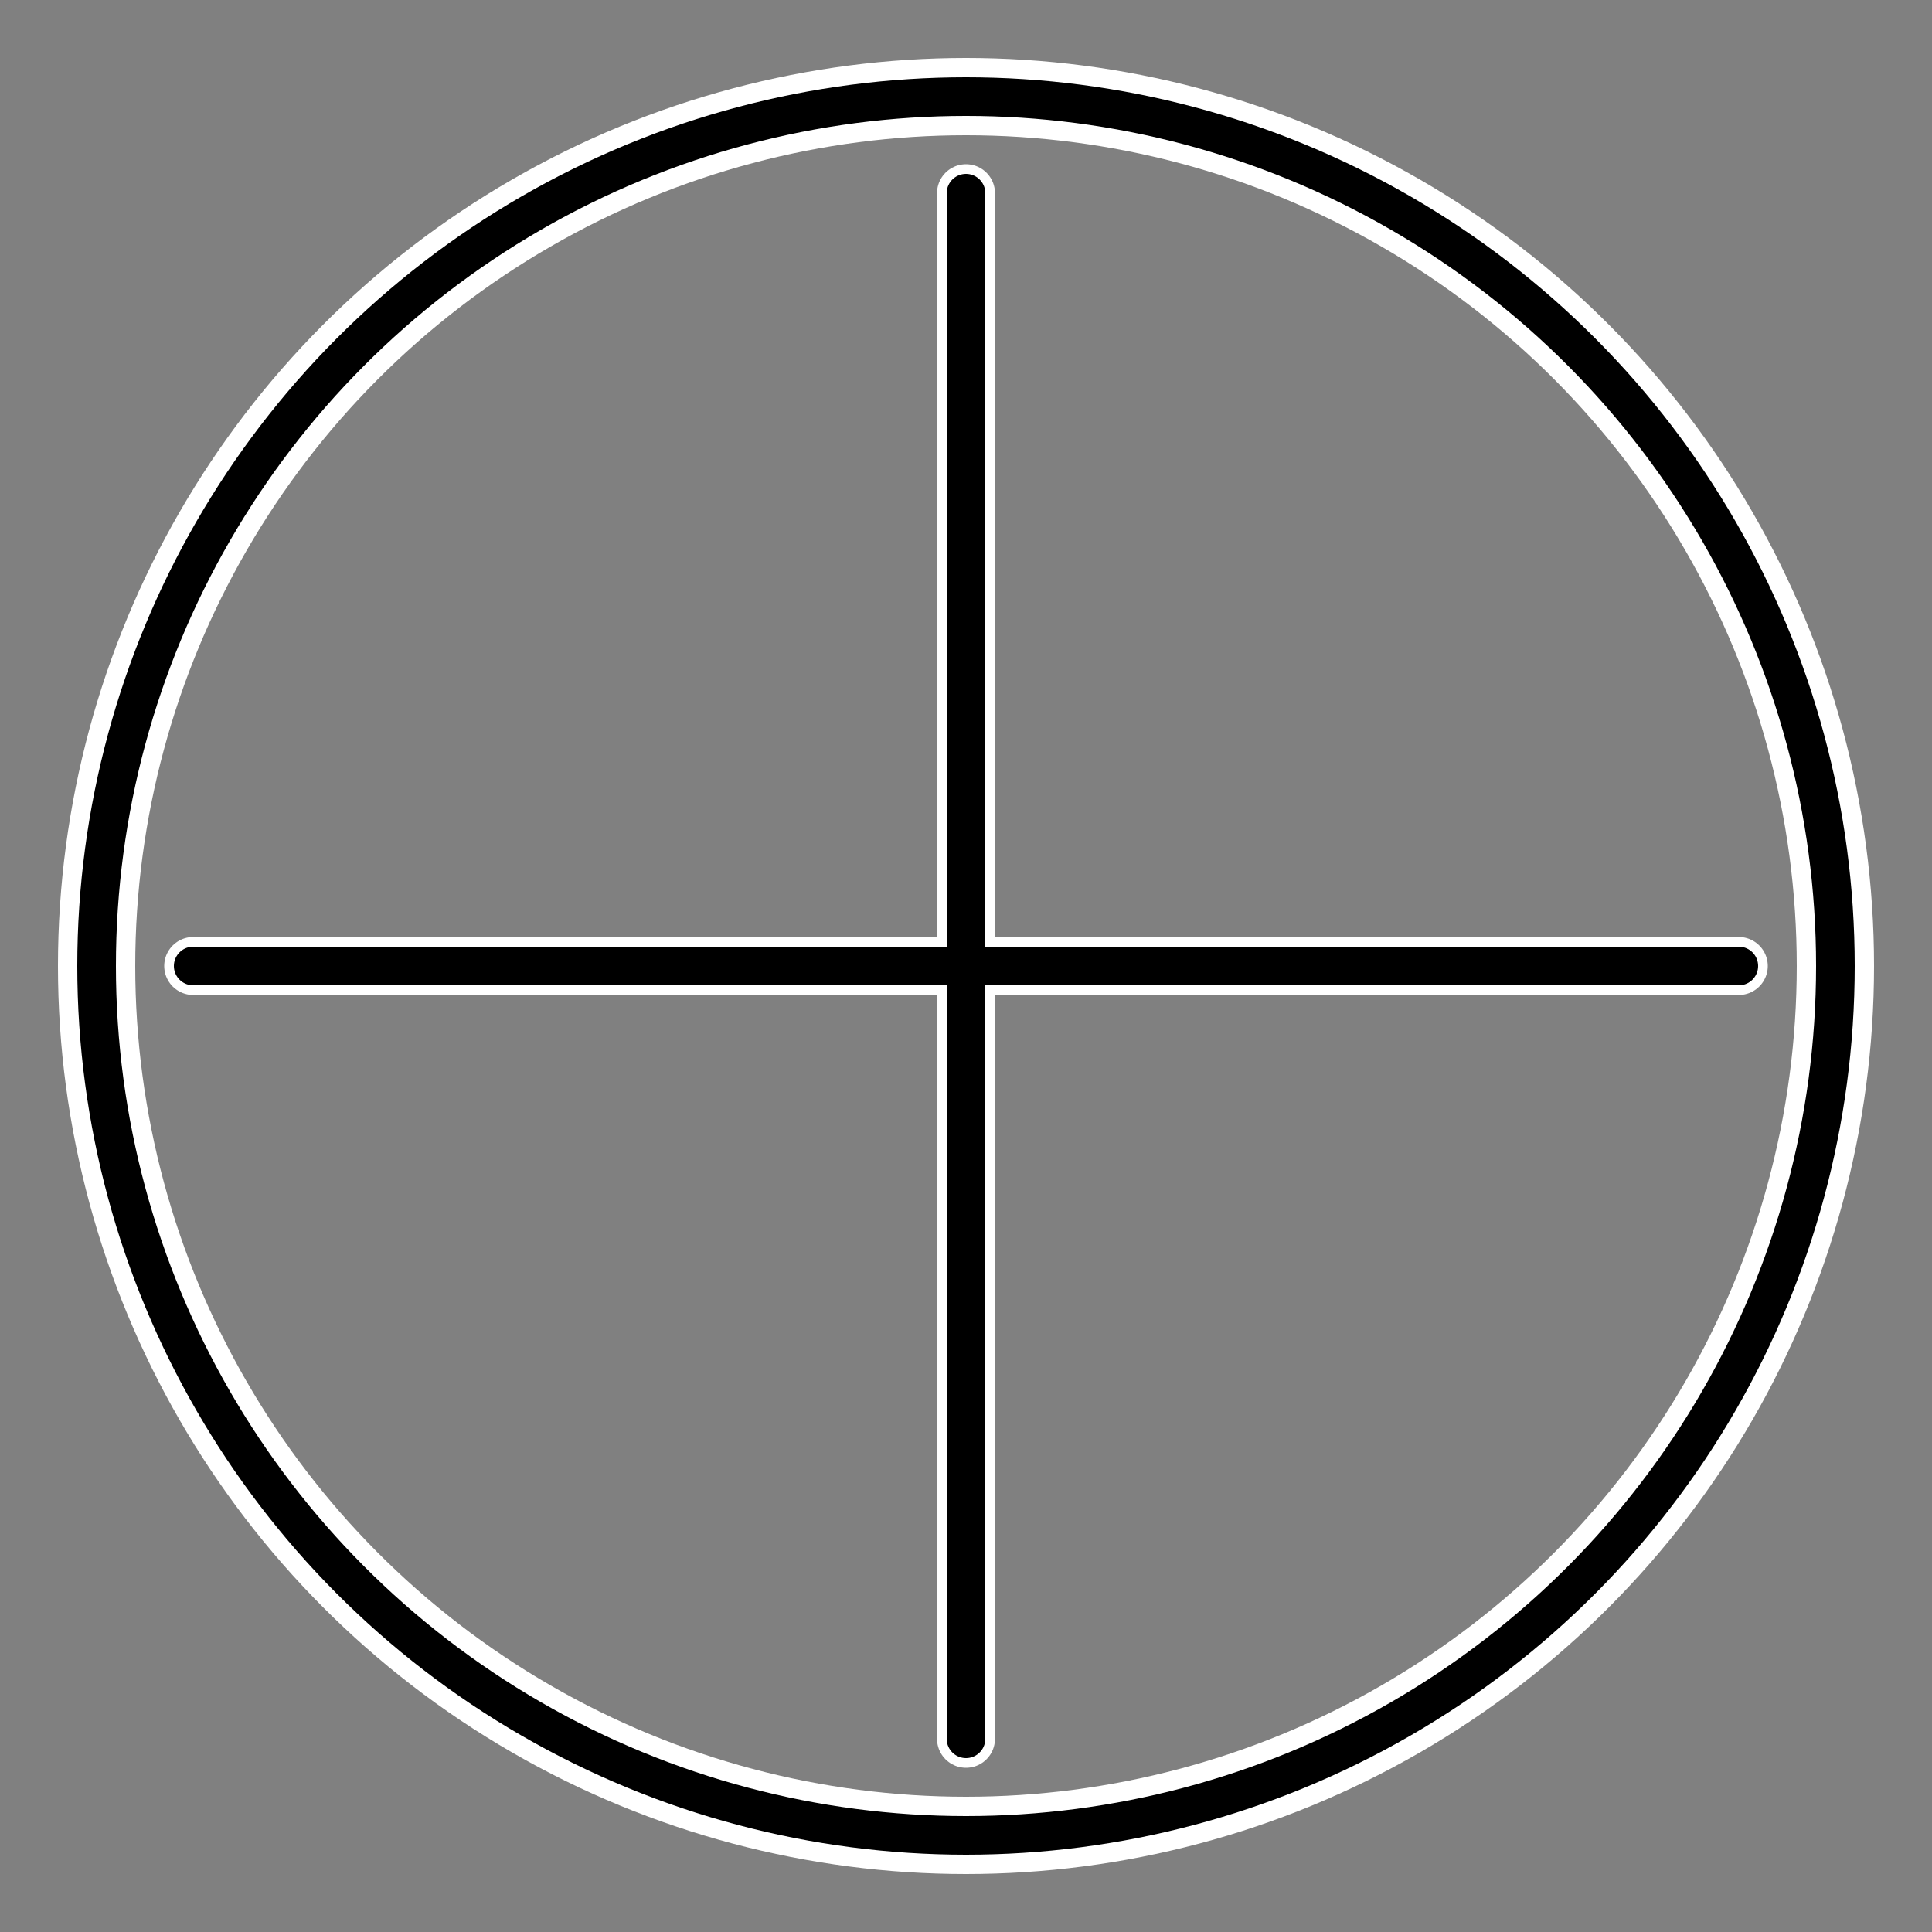 <svg width="10" height="10" xmlns="http://www.w3.org/2000/svg">

    <rect width="100%" height="100%" fill="#808080" stroke="none"/>

    <circle r="4.5" cx="5" cy="5" fill="none" stroke="#ffffff" stroke-width=".4" />
    <circle r="4.5" cx="5" cy="5" fill="none" stroke="black" stroke-width=".2" />

    <line x1="5" x2="5" y1="1" y2="9" stroke-width=".3" stroke="#ffffff" stroke-linecap="round"/>
    <line x1="1" x2="9" y1="5" y2="5" stroke-width=".3" stroke="#ffffff" stroke-linecap="round"/>

    <line x1="5" x2="5" y1="1" y2="9" stroke-width=".2" stroke="black" stroke-linecap="round"/>
    <line x1="1" x2="9" y1="5" y2="5" stroke-width=".2" stroke="black" stroke-linecap="round"/>
</svg>